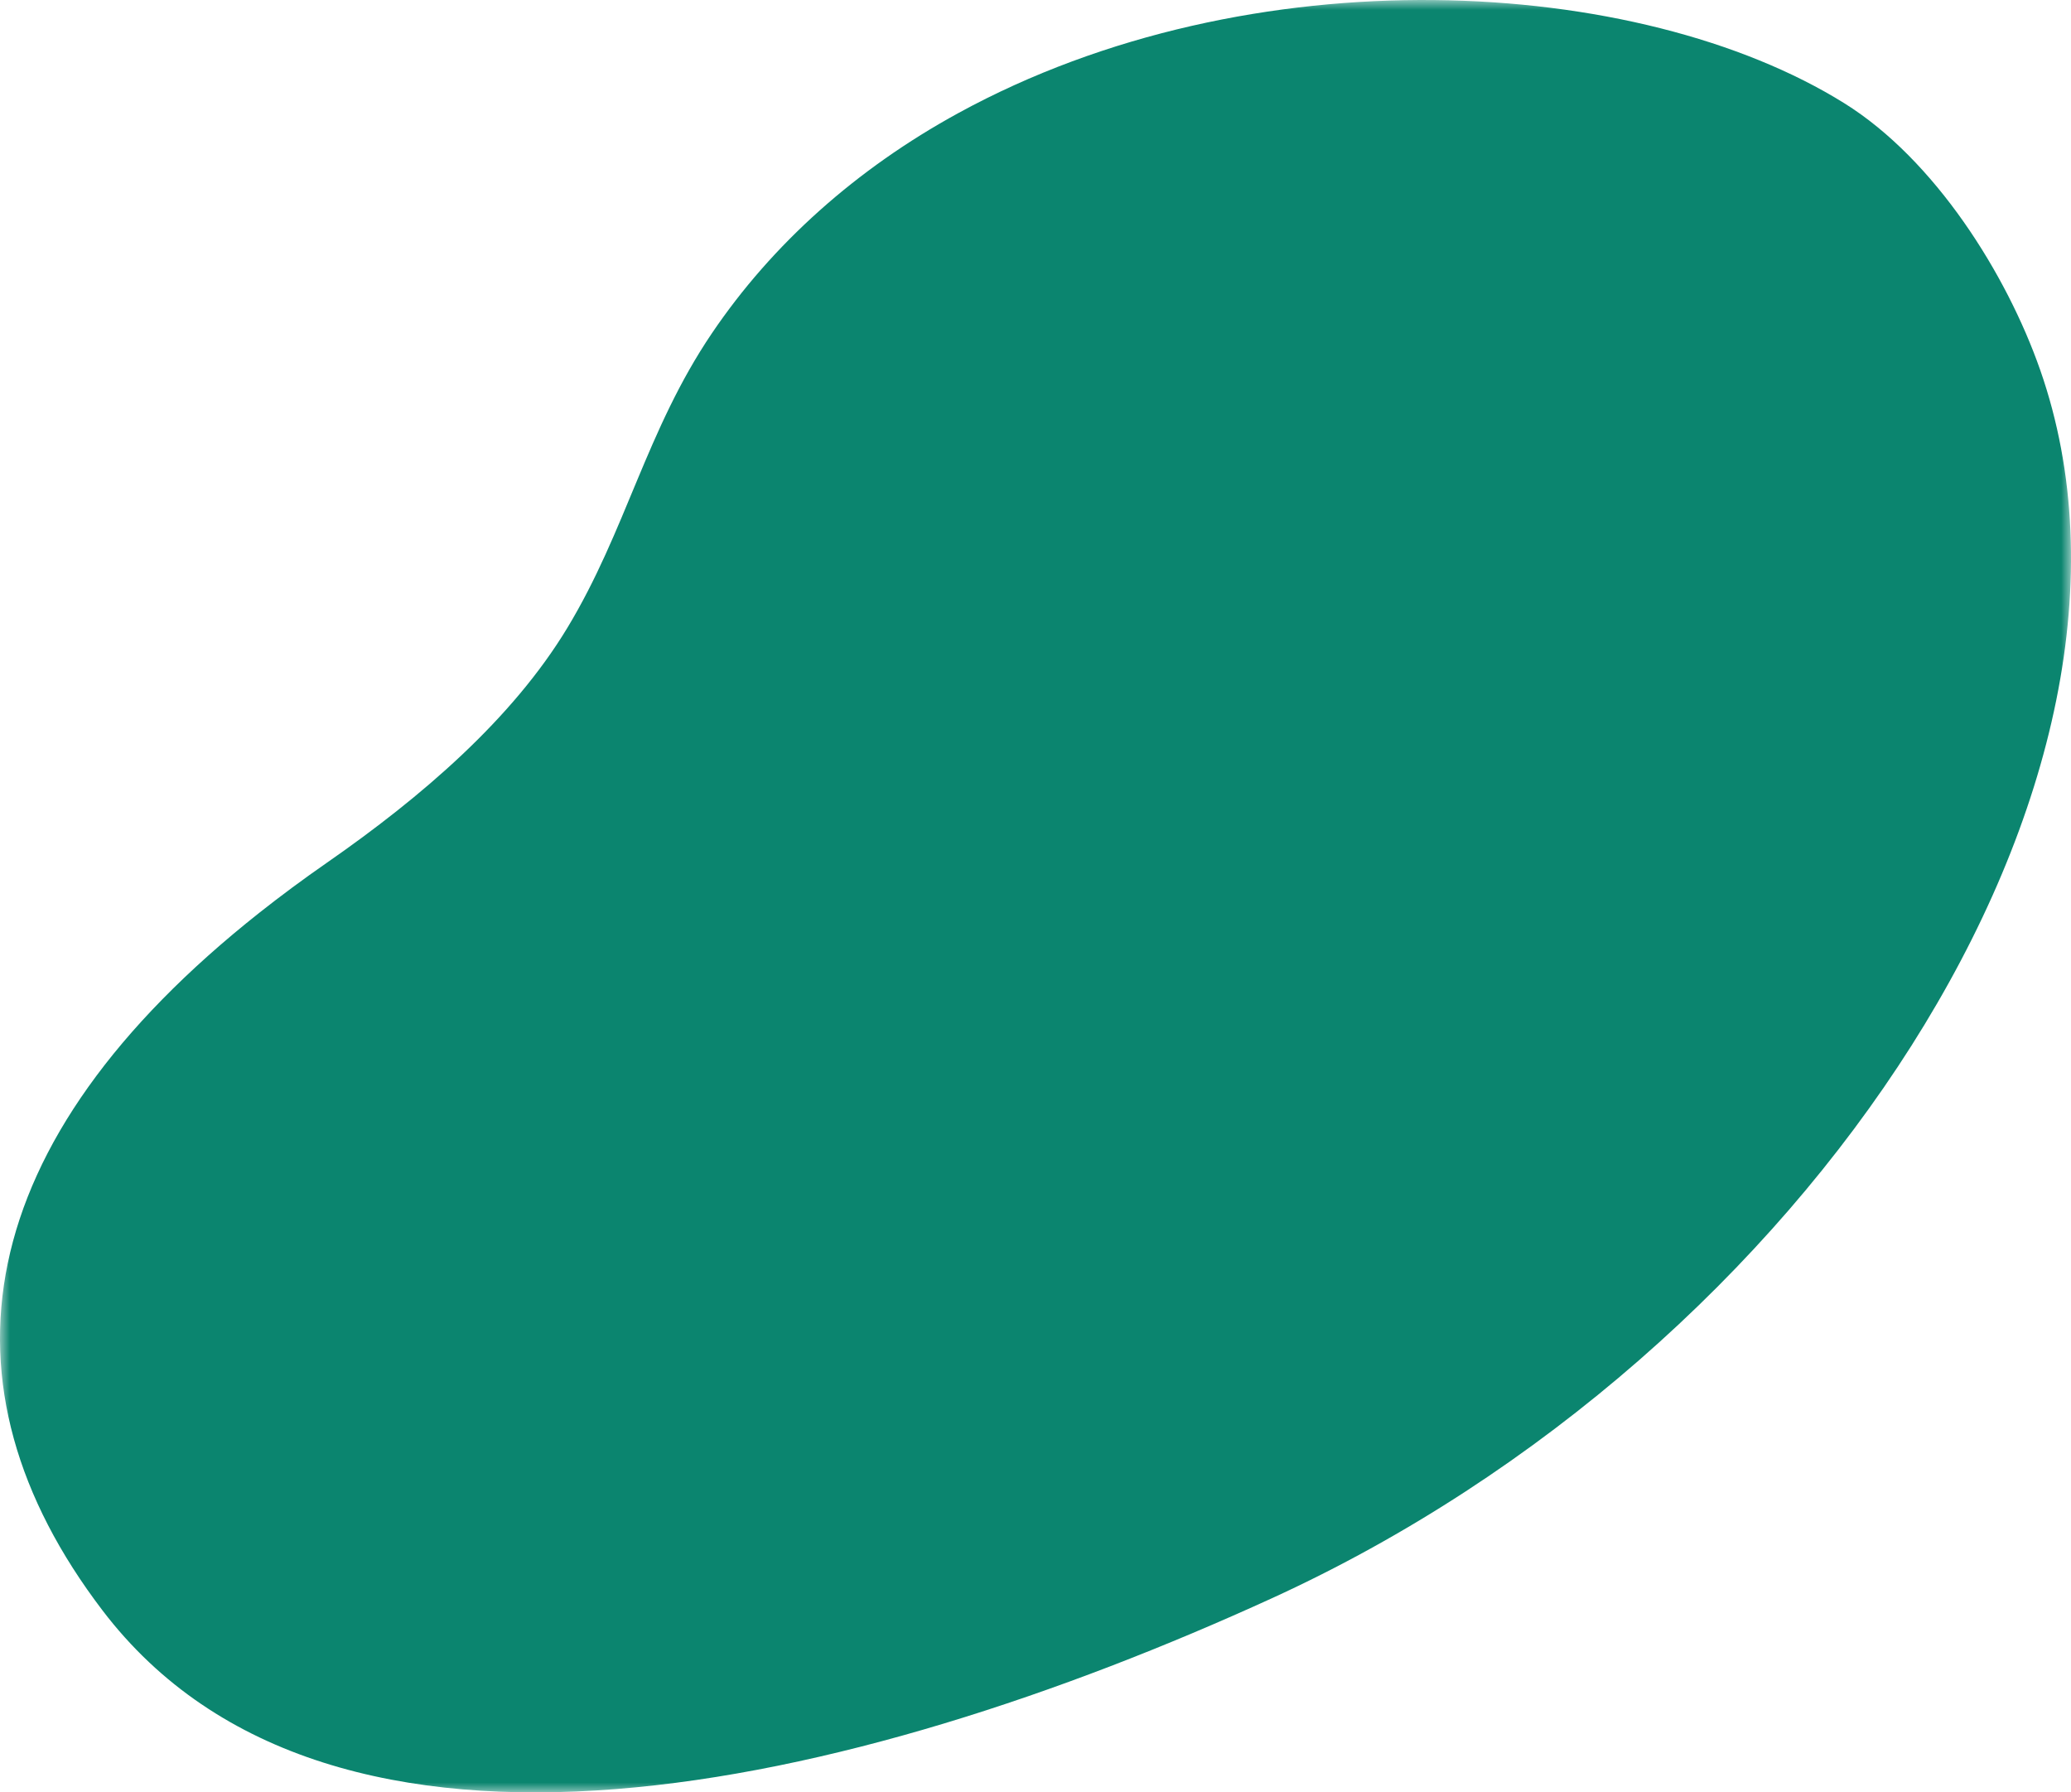 <?xml version="1.0" encoding="UTF-8"?>
<svg width="104px" height="90px" viewBox="0 0 104 90" version="1.1" xmlns="http://www.w3.org/2000/svg" xmlns:xlink="http://www.w3.org/1999/xlink">
    <title>Group 3</title>
    <defs>
        <polygon id="path-1" points="0 0 104 0 104 90 0 90"></polygon>
    </defs>
    <g id="Desktop-Designs" stroke="none" stroke-width="1" fill="none" fill-rule="evenodd">
        <g id="Page-Builder:-Global" transform="translate(-68, -1431)">
            <g id="Nav:-Hovers" transform="translate(0, 1286)">
                <g id="Group-3" transform="translate(68, 145)">
                    <mask id="mask-2" fill="white">
                        <use xlink:href="#path-1"></use>
                    </mask>
                    <g id="Clip-2"></g>
                    <path d="M13.013,45.84 C-1.531,57.352 -3.478,69.544 5.149,80.865 C16.658,95.971 42.799,89.882 63.87,80.253 C90.879,67.909 109.651,39.161 102.453,18.577 C100.774,13.776 97.171,8.019 92.609,5.179 C82.3,-1.239 62.845,-2.372 48.127,5.677 C42.992,8.485 38.771,12.266 35.748,16.737 C32.457,21.604 31.44,26.648 28.488,31.53 C25.72,36.108 21.179,40.009 16.428,43.311 C15.221,44.149 14.083,44.994 13.013,45.84" id="Fill-1" fill="#0B856F" mask="url(#mask-2)"></path>
                </g>
            </g>
        </g>
    </g>
</svg>